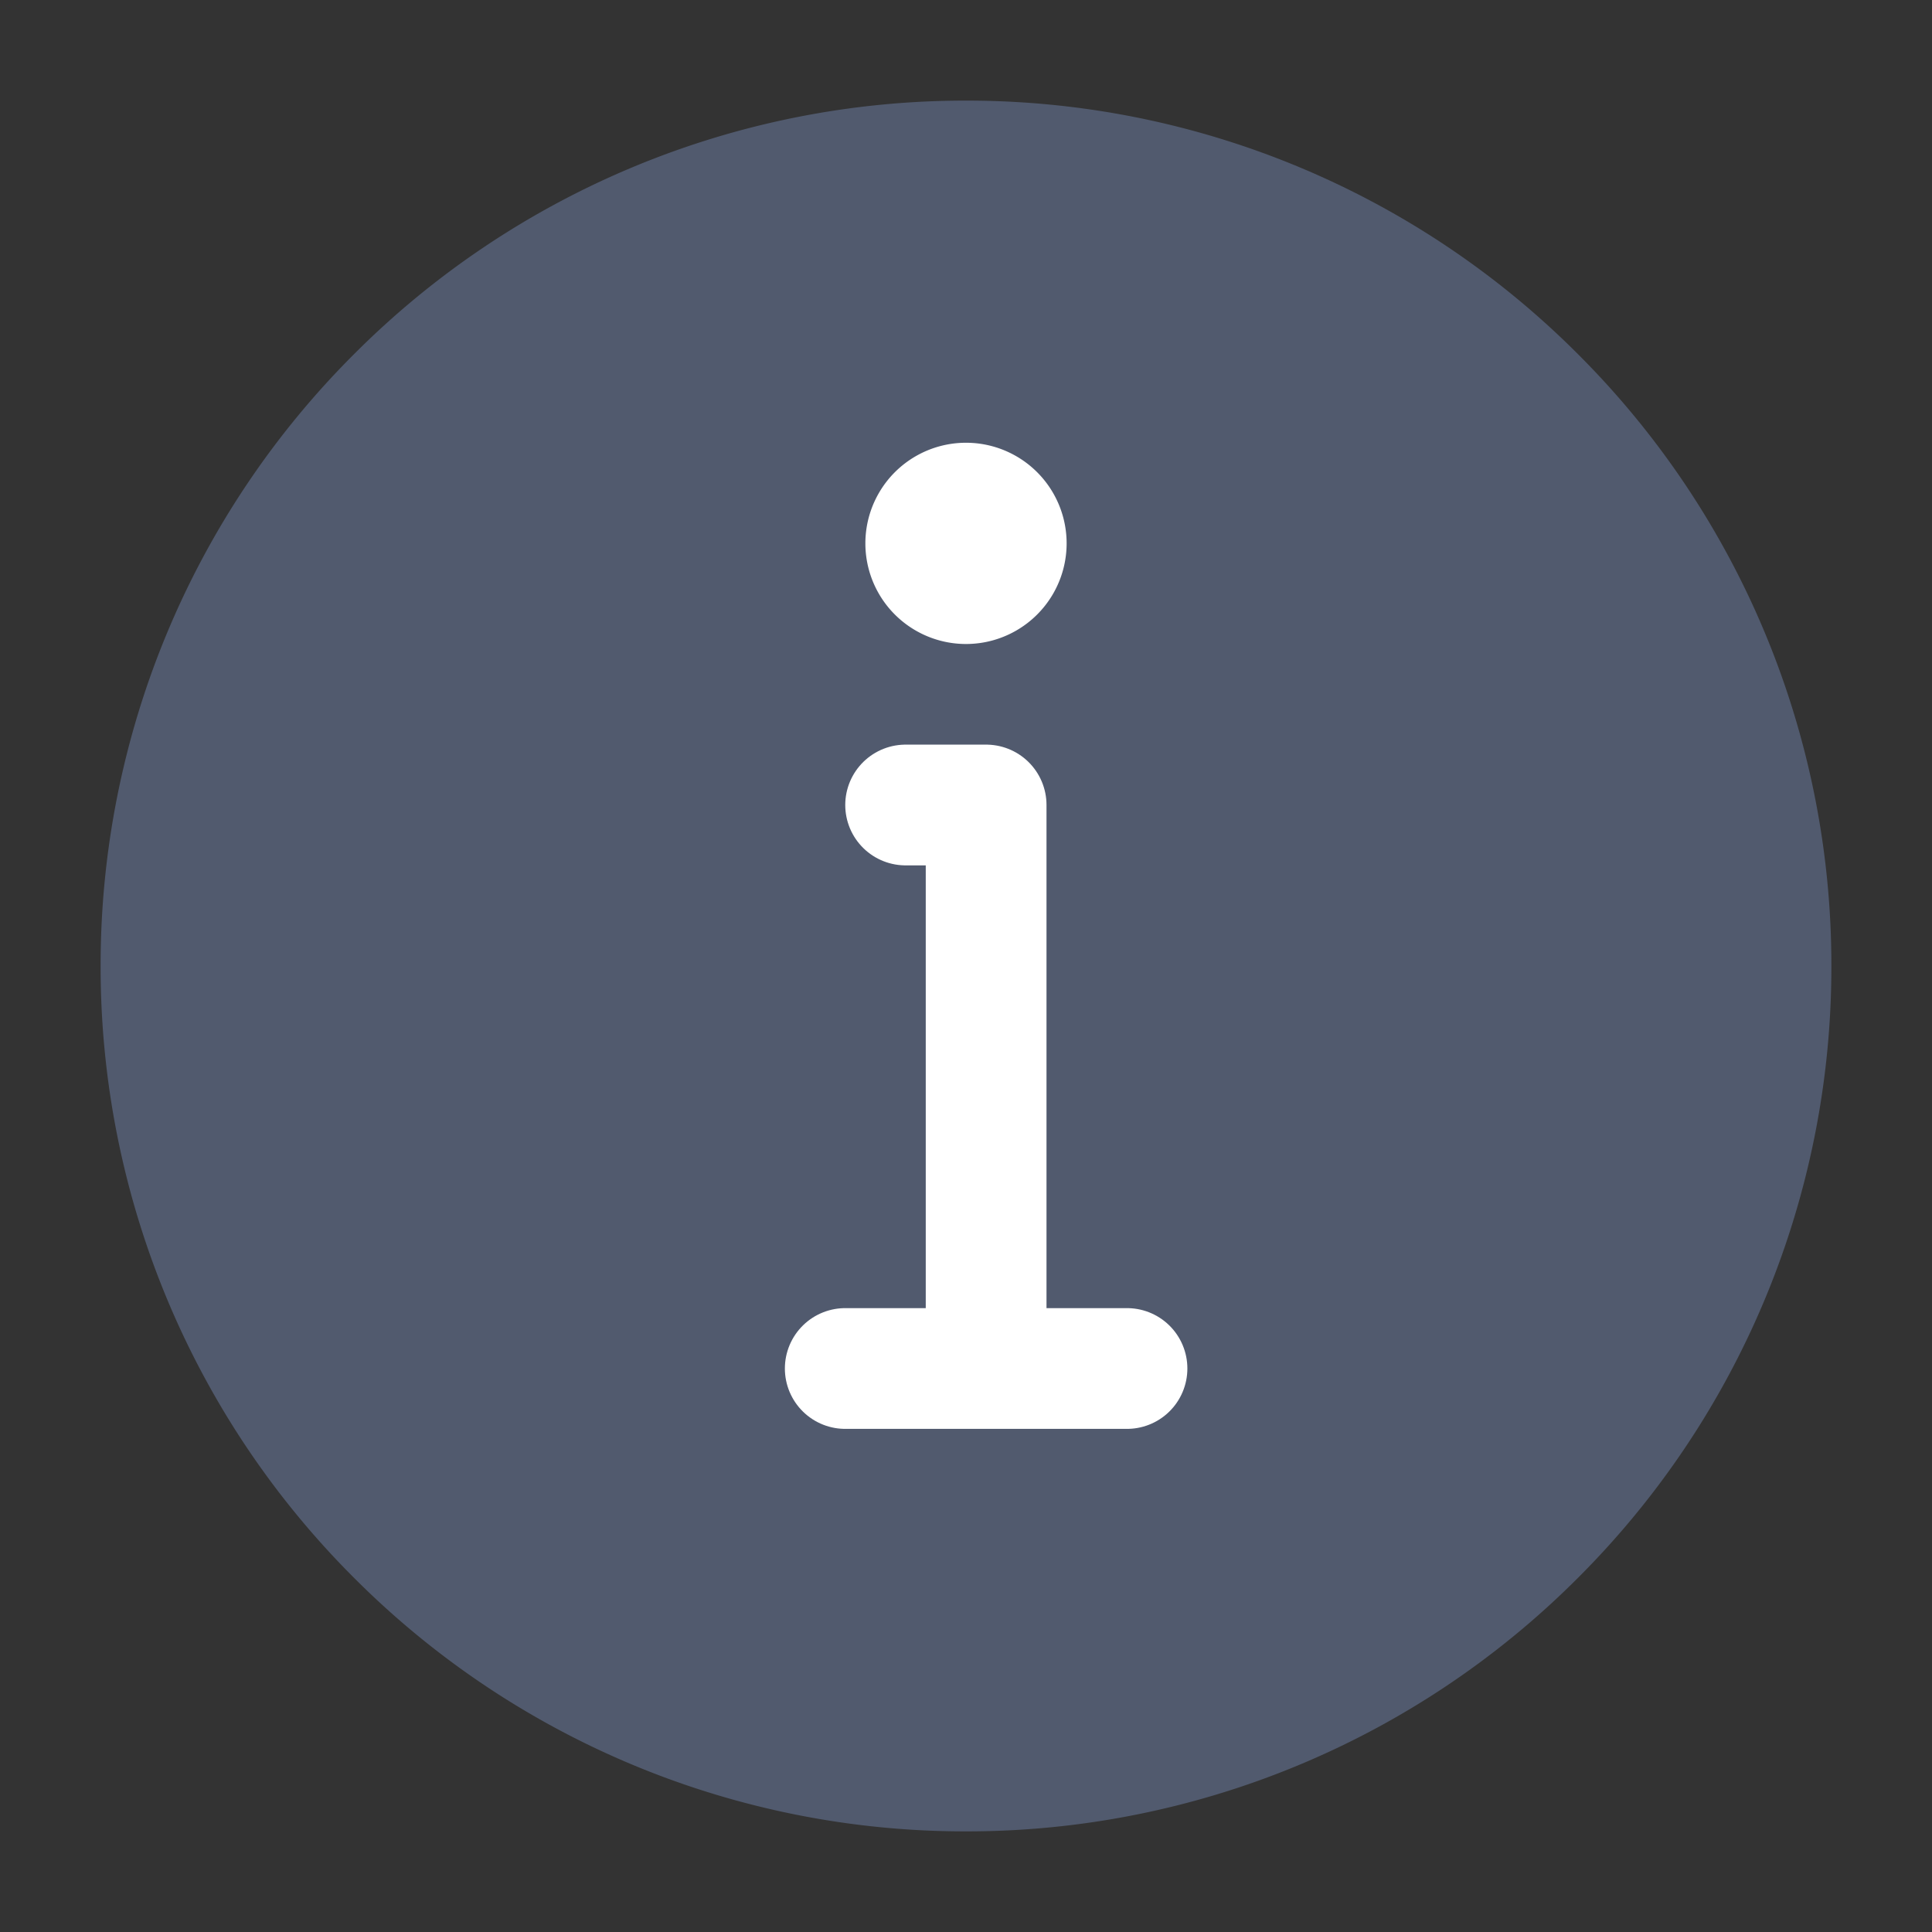 <svg viewBox="0 0 48 48" fill="none" xmlns="http://www.w3.org/2000/svg"><rect x="0" y="0" width="48" height="48" fill="#333333" stroke="none"/><path data-follow-stroke="#515a6e" data-follow-fill="#515a6e" d="M24 44a19.937 19.937 0 0 0 14.142-5.858A19.937 19.937 0 0 0 44 24a19.938 19.938 0 0 0-5.858-14.142A19.937 19.937 0 0 0 24 4 19.938 19.938 0 0 0 9.858 9.858 19.938 19.938 0 0 0 4 24a19.937 19.937 0 0 0 5.858 14.142A19.938 19.938 0 0 0 24 44Z" fill="#515a6e" stroke="#515a6e" stroke-width="3" stroke-linejoin="round"/><path fill-rule="evenodd" clip-rule="evenodd" d="M24 11a2.5 2.5 0 1 1 0 5 2.5 2.5 0 0 1 0-5Z" fill="#FFF"/><path d="M24.5 34V20h-2M21 34h7" stroke="#FFF" stroke-width="3" stroke-linecap="round" stroke-linejoin="round"/></svg>